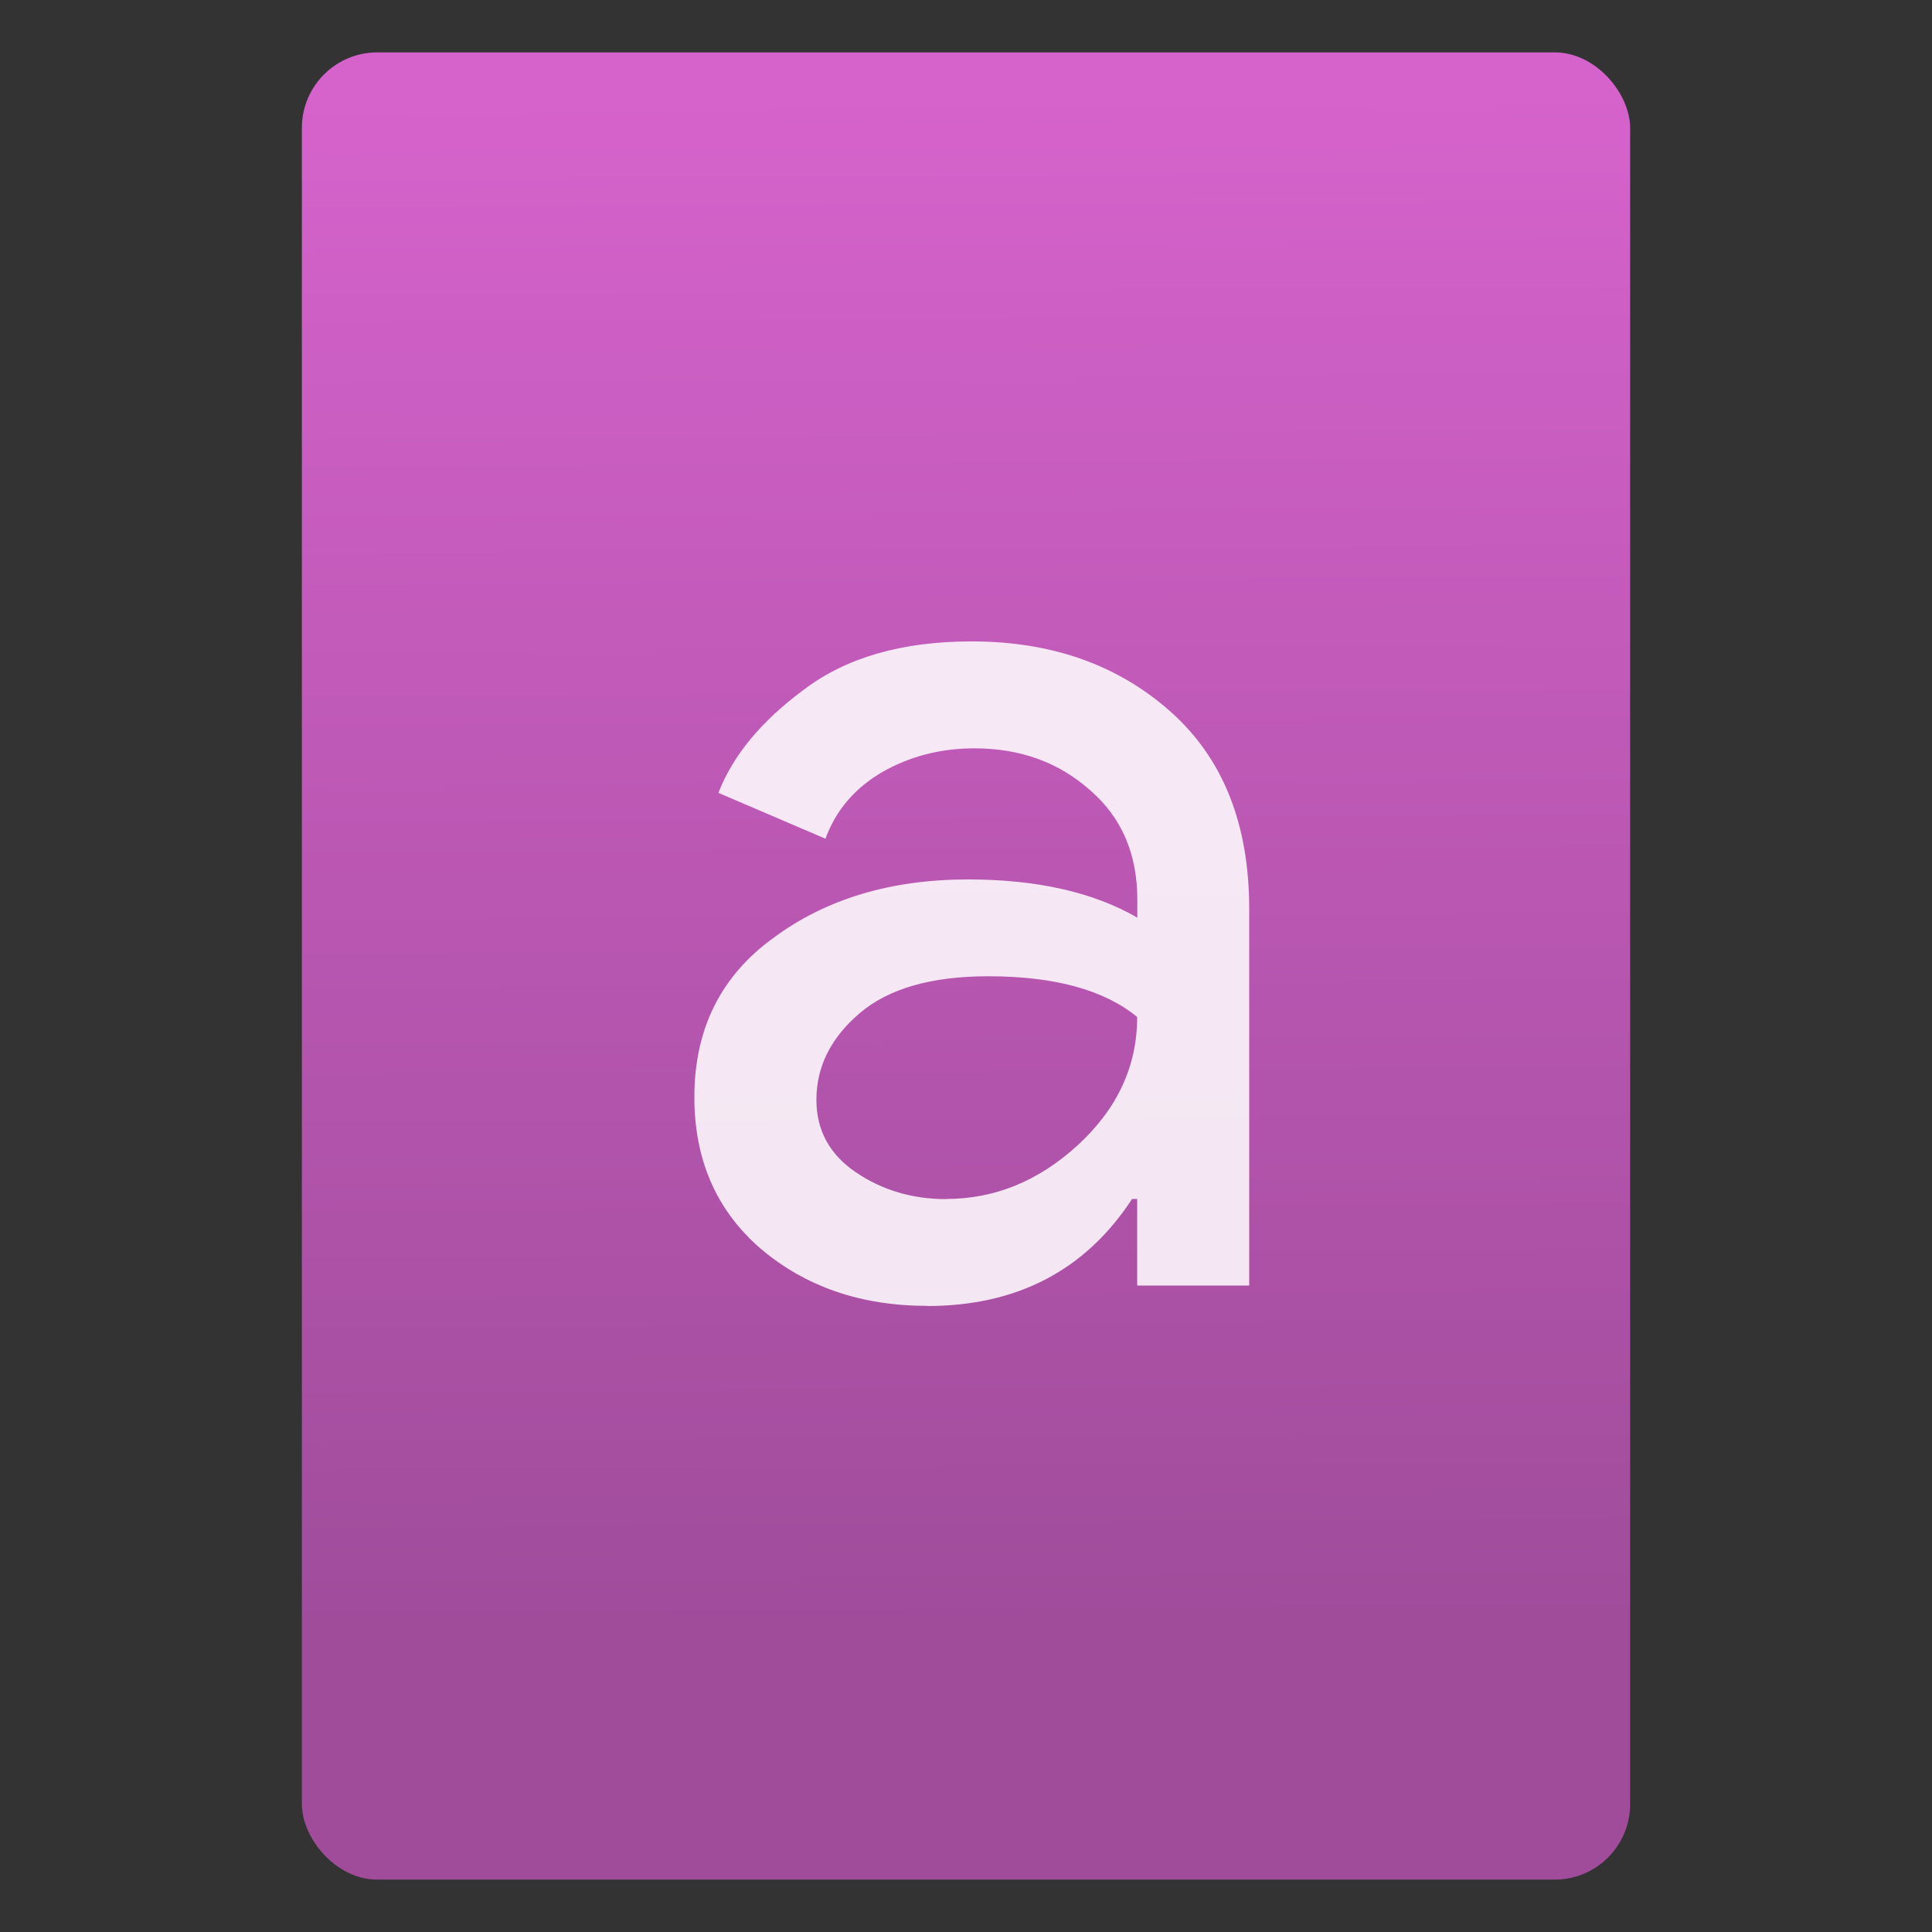 <svg xmlns="http://www.w3.org/2000/svg" viewBox="0 0 64 64"><rect x="0" y="0" width="64" height="64" fill="#333333" stroke="none"/><defs><linearGradient id="0" x1="-74.929" y1="52.2" x2="-75.26" y2="2.356" gradientUnits="userSpaceOnUse" gradientTransform="matrix(1.075 0 0 1.029 56.689-.015)"><stop stop-color="#a04c9b"/><stop offset="1" stop-color="#d663cc"/></linearGradient></defs><g transform="translate(56.39.089)"><rect width="44" height="60.53" x="-46.39" y="1.646" fill="url(#0)" rx="2.5"/><path d="m422.93 557.59q-3.738 0-6.277-2.156-2.492-2.156-2.492-5.702 0-3.833 2.971-5.99 2.971-2.204 7.331-2.204 3.881 0 6.373 1.438v-.671q0-2.588-1.773-4.121-1.773-1.581-4.361-1.581-1.917 0-3.498.91-1.533.91-2.108 2.492l-4.03-1.725q.815-2.108 3.21-3.881 2.396-1.821 6.325-1.821 4.504 0 7.475 2.635 2.971 2.635 2.971 7.427v14.184h-4.217v-3.258h-.192q-2.635 4.03-7.715 4.03m.719-4.03q2.731 0 4.936-2.01 2.252-2.06 2.252-4.84-1.869-1.533-5.606-1.533-3.21 0-4.84 1.39-1.629 1.39-1.629 3.258 0 1.725 1.485 2.731 1.485 1.01 3.402 1.01" fill="#fff" fill-opacity=".862" transform="matrix(.88 0 0 .88-397.85-447.51)"/></g></svg>